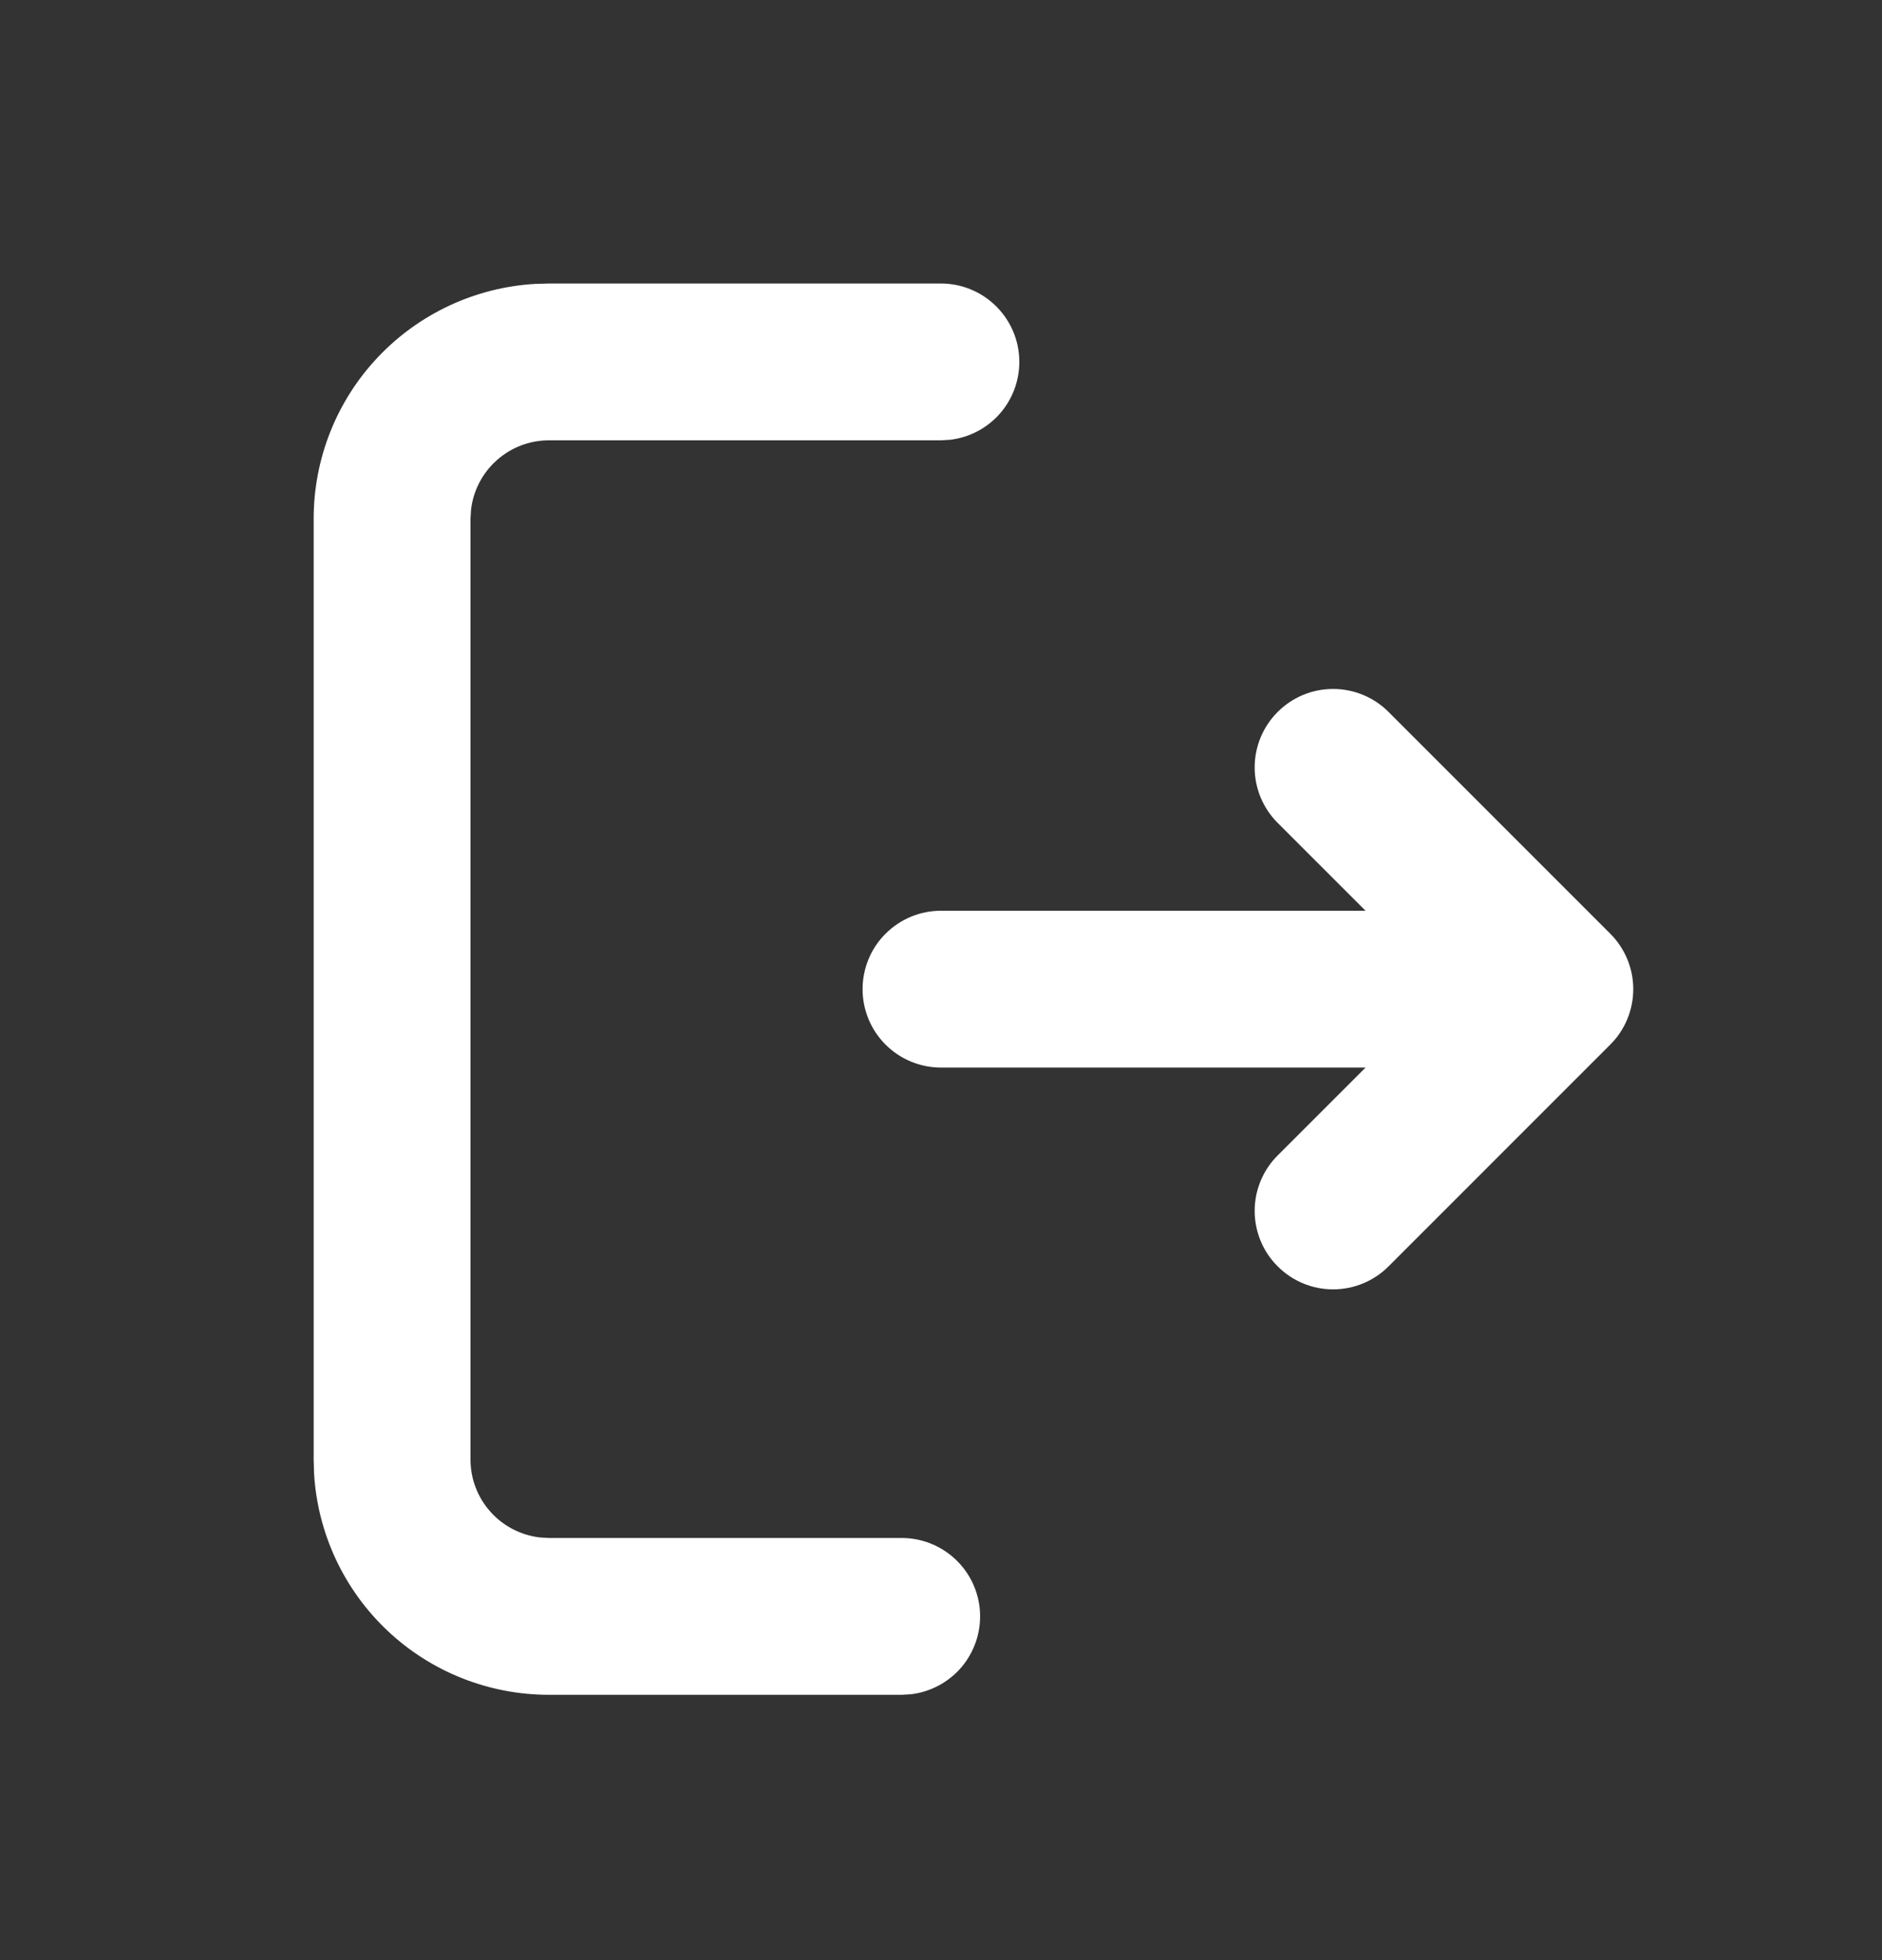 <svg width="24" height="25" viewBox="0 0 24 25" fill="none" xmlns="http://www.w3.org/2000/svg">
<rect x="0" y="0" width="24" height="25" fill="#333333" stroke="none"/>
<path d="M12 3.616C12.255 3.616 12.5 3.714 12.685 3.889C12.871 4.064 12.982 4.303 12.997 4.557C13.012 4.812 12.929 5.062 12.766 5.258C12.602 5.453 12.37 5.579 12.117 5.609L12 5.616H7C6.755 5.616 6.519 5.706 6.336 5.869C6.153 6.031 6.036 6.256 6.007 6.499L6 6.616V18.616C6 18.861 6.09 19.097 6.253 19.28C6.415 19.463 6.64 19.58 6.883 19.609L7 19.616H11.5C11.755 19.616 12 19.714 12.185 19.889C12.371 20.064 12.482 20.303 12.497 20.557C12.512 20.812 12.429 21.062 12.266 21.258C12.102 21.453 11.87 21.579 11.617 21.609L11.5 21.616H7C6.235 21.616 5.498 21.324 4.942 20.799C4.385 20.274 4.05 19.556 4.005 18.792L4 18.616V6.616C4 5.851 4.292 5.114 4.817 4.558C5.342 4.001 6.06 3.666 6.824 3.621L7 3.616H12ZM17.707 9.08L20.535 11.909C20.723 12.097 20.828 12.351 20.828 12.616C20.828 12.881 20.723 13.136 20.535 13.323L17.707 16.152C17.519 16.34 17.265 16.445 17 16.445C16.734 16.445 16.48 16.339 16.293 16.151C16.105 15.964 16 15.709 16 15.444C16 15.179 16.105 14.925 16.293 14.737L17.414 13.616H12C11.735 13.616 11.48 13.511 11.293 13.323C11.105 13.136 11 12.881 11 12.616C11 12.351 11.105 12.096 11.293 11.909C11.48 11.721 11.735 11.616 12 11.616H17.414L16.293 10.495C16.105 10.307 16 10.053 16 9.788C16 9.523 16.105 9.268 16.293 9.081C16.48 8.893 16.734 8.787 17 8.787C17.265 8.787 17.519 8.892 17.707 9.08Z" fill="white"/>
</svg>
